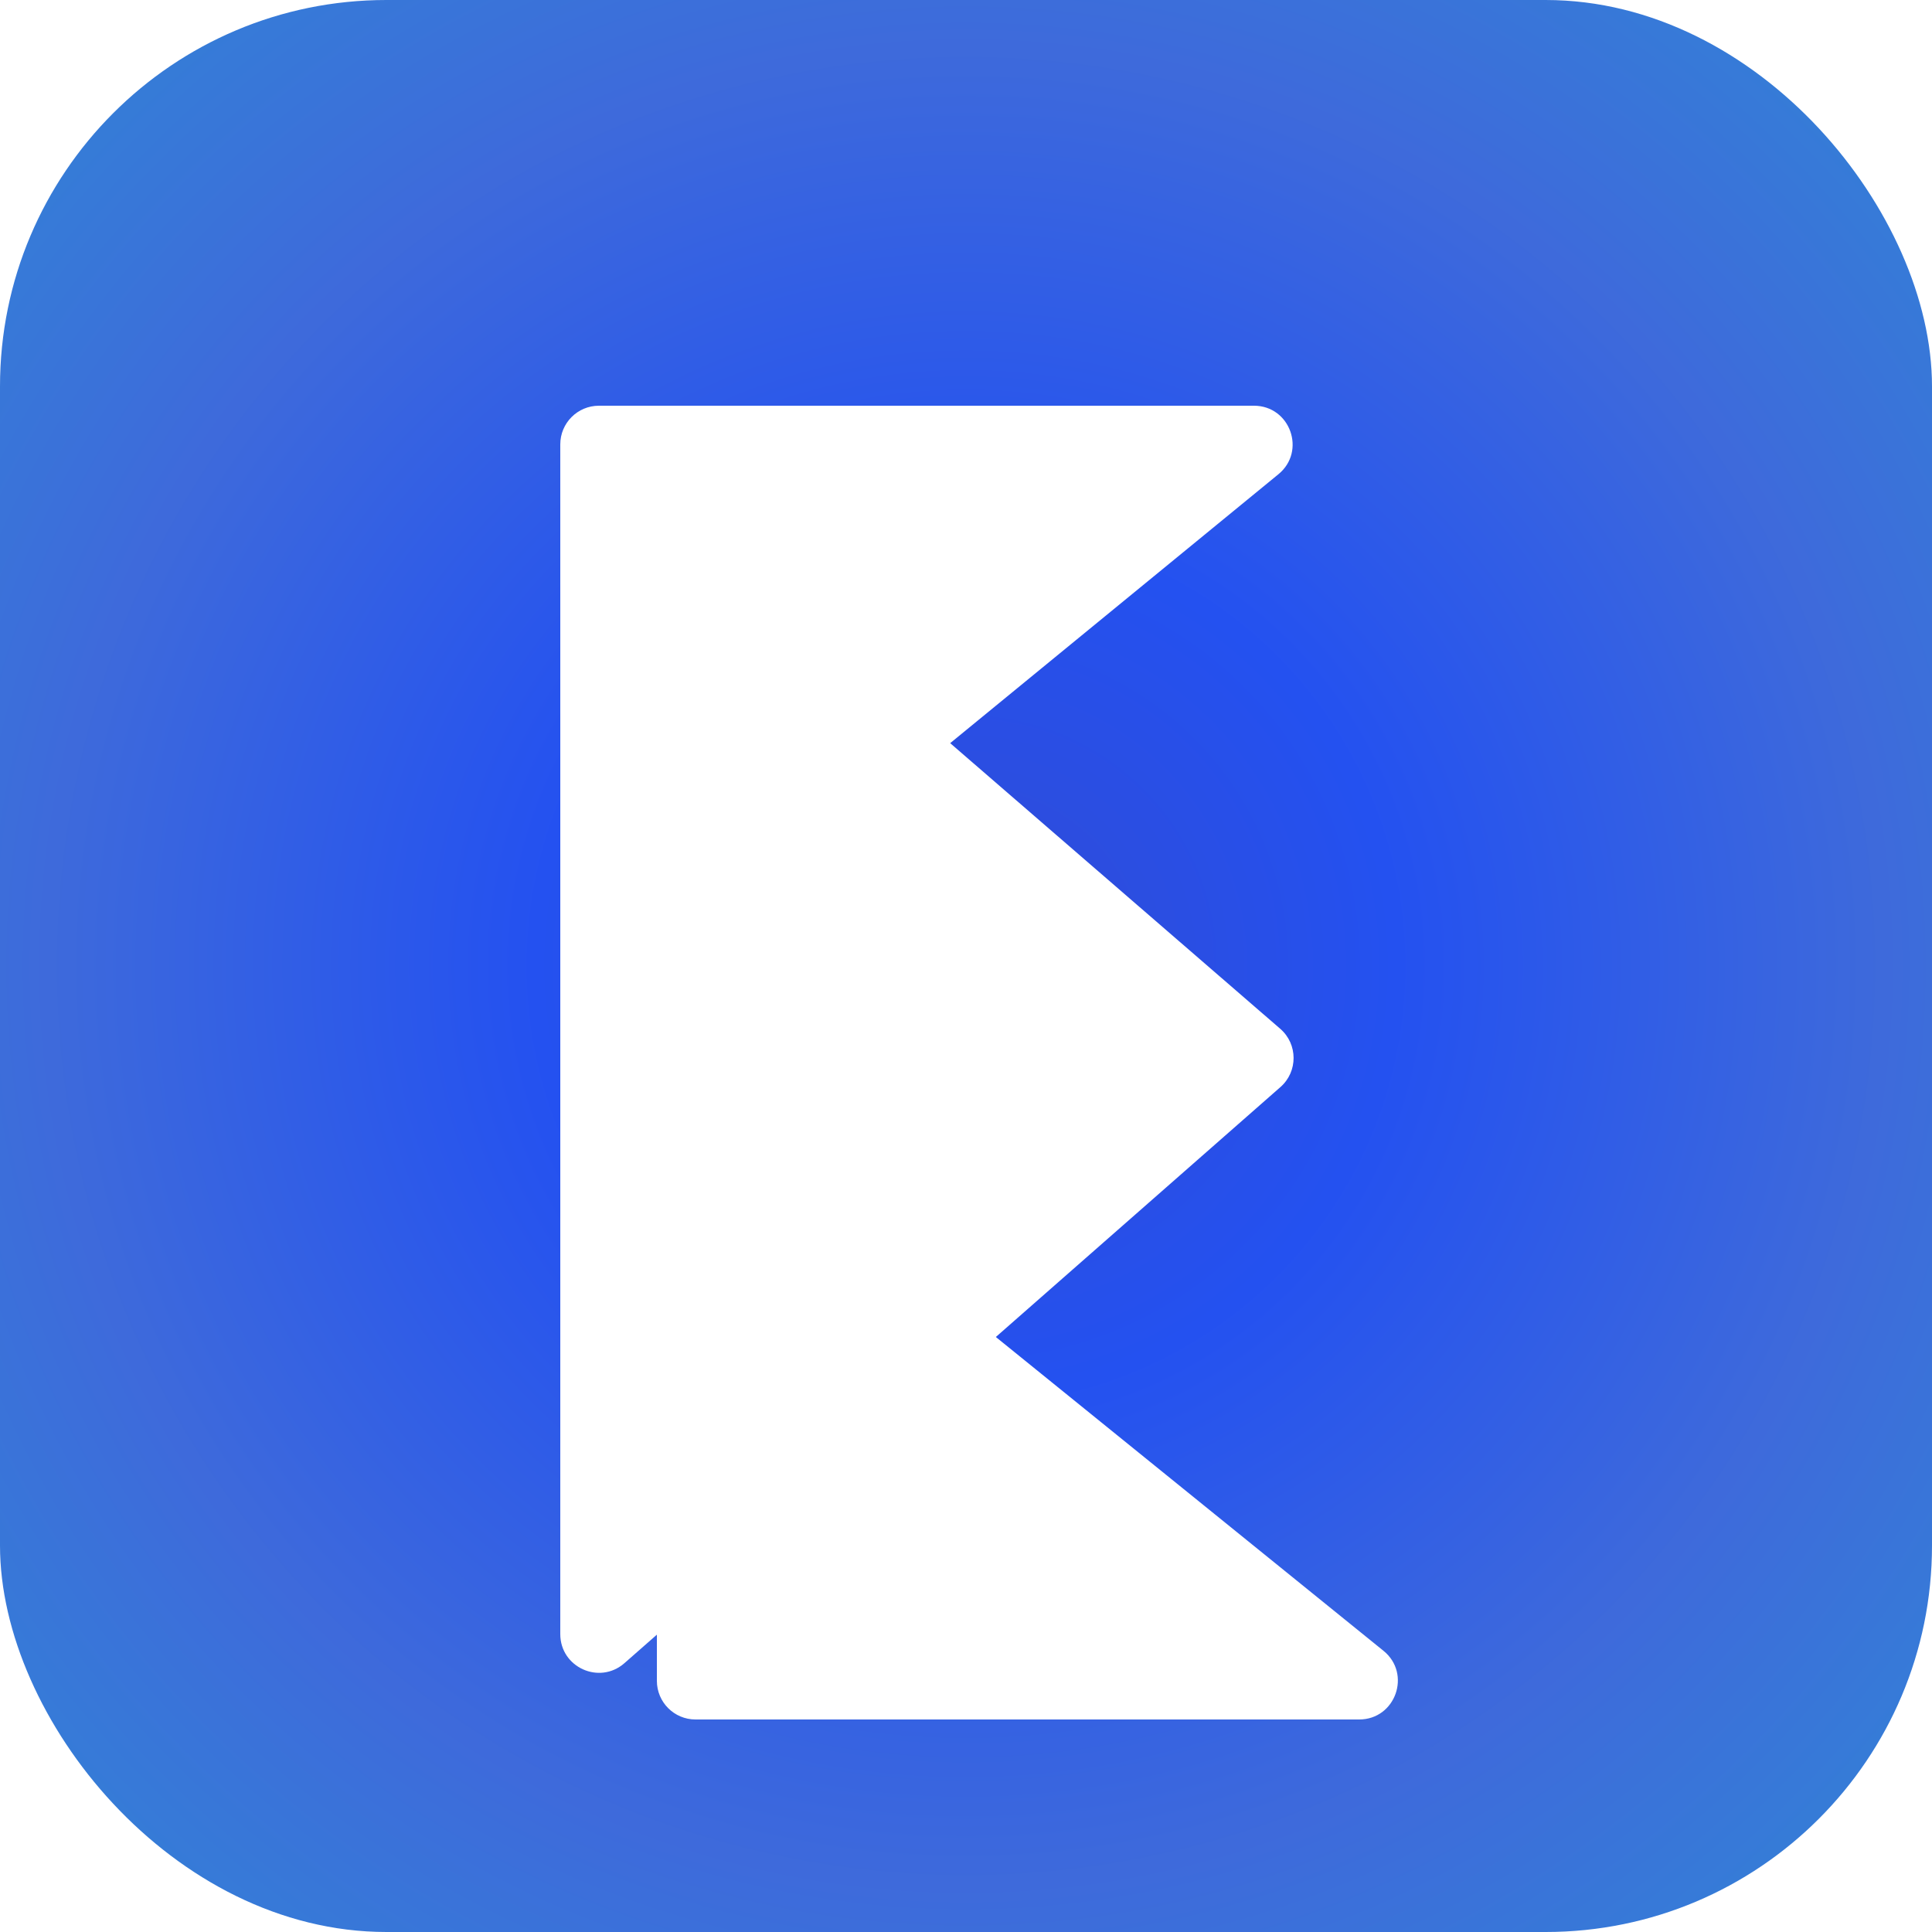 <svg width="60" height="60" viewBox="0 0 60 60" fill="none" xmlns="http://www.w3.org/2000/svg">
<rect width="60" height="60" rx="12" fill="url(#paint0_radial_238_70)"/>
<g filter="url(#filter0_d_238_70)">
<path d="M39.21 50.4H18.6C17.937 50.4 17.4 49.863 17.4 49.2V32.515C17.4 31.506 18.57 30.948 19.355 31.583L39.965 48.267C40.844 48.979 40.341 50.4 39.21 50.4Z" fill="white"/>
</g>
<g filter="url(#filter1_d_238_70)">
<path d="M19.385 11.318L39.759 28.95C40.309 29.426 40.312 30.279 39.766 30.759L19.392 48.651C18.616 49.332 17.4 48.781 17.4 47.749V12.225C17.4 11.197 18.608 10.645 19.385 11.318Z" fill="white"/>
</g>
<g filter="url(#filter2_d_238_70)">
<path d="M18.6 9.6H38.942C40.069 9.6 40.574 11.014 39.702 11.728L19.36 28.394C18.577 29.035 17.4 28.478 17.4 27.465V10.8C17.4 10.137 17.937 9.6 18.6 9.6Z" fill="white"/>
</g>
<defs>
<filter id="filter0_d_238_70" x="17.4" y="31.313" width="29.013" height="25.087" filterUnits="userSpaceOnUse" color-interpolation-filters="sRGB">
<feFlood flood-opacity="0" result="BackgroundImageFix"/>
<feColorMatrix in="SourceAlpha" type="matrix" values="0 0 0 0 0 0 0 0 0 0 0 0 0 0 0 0 0 0 127 0" result="hardAlpha"/>
<feOffset dx="3" dy="3"/>
<feGaussianBlur stdDeviation="1.5"/>
<feComposite in2="hardAlpha" operator="out"/>
<feColorMatrix type="matrix" values="0 0 0 0 0 0 0 0 0 0 0 0 0 0 0 0 0 0 0.2 0"/>
<feBlend mode="normal" in2="BackgroundImageFix" result="effect1_dropShadow_238_70"/>
<feBlend mode="normal" in="SourceGraphic" in2="effect1_dropShadow_238_70" result="shape"/>
</filter>
<filter id="filter1_d_238_70" x="14.4" y="11.023" width="28.774" height="43.928" filterUnits="userSpaceOnUse" color-interpolation-filters="sRGB">
<feFlood flood-opacity="0" result="BackgroundImageFix"/>
<feColorMatrix in="SourceAlpha" type="matrix" values="0 0 0 0 0 0 0 0 0 0 0 0 0 0 0 0 0 0 127 0" result="hardAlpha"/>
<feOffset dy="3"/>
<feGaussianBlur stdDeviation="1.5"/>
<feComposite in2="hardAlpha" operator="out"/>
<feColorMatrix type="matrix" values="0 0 0 0 0 0 0 0 0 0 0 0 0 0 0 0 0 0 0.2 0"/>
<feBlend mode="normal" in2="BackgroundImageFix" result="effect1_dropShadow_238_70"/>
<feBlend mode="normal" in="SourceGraphic" in2="effect1_dropShadow_238_70" result="shape"/>
</filter>
<filter id="filter2_d_238_70" x="14.4" y="9.6" width="28.744" height="25.068" filterUnits="userSpaceOnUse" color-interpolation-filters="sRGB">
<feFlood flood-opacity="0" result="BackgroundImageFix"/>
<feColorMatrix in="SourceAlpha" type="matrix" values="0 0 0 0 0 0 0 0 0 0 0 0 0 0 0 0 0 0 127 0" result="hardAlpha"/>
<feOffset dy="3"/>
<feGaussianBlur stdDeviation="1.5"/>
<feComposite in2="hardAlpha" operator="out"/>
<feColorMatrix type="matrix" values="0 0 0 0 0 0 0 0 0 0 0 0 0 0 0 0 0 0 0.2 0"/>
<feBlend mode="normal" in2="BackgroundImageFix" result="effect1_dropShadow_238_70"/>
<feBlend mode="normal" in="SourceGraphic" in2="effect1_dropShadow_238_70" result="shape"/>
</filter>
<radialGradient id="paint0_radial_238_70" cx="0" cy="0" r="1" gradientUnits="userSpaceOnUse" gradientTransform="translate(30 30) rotate(45) scale(42.426)">
<stop stop-color="#314BD5"/>
<stop offset="0.312" stop-color="#2451F0"/>
<stop offset="0.667" stop-color="#3E6ADB"/>
<stop offset="1" stop-color="#3186D5"/>
</radialGradient>
</defs>
</svg>
